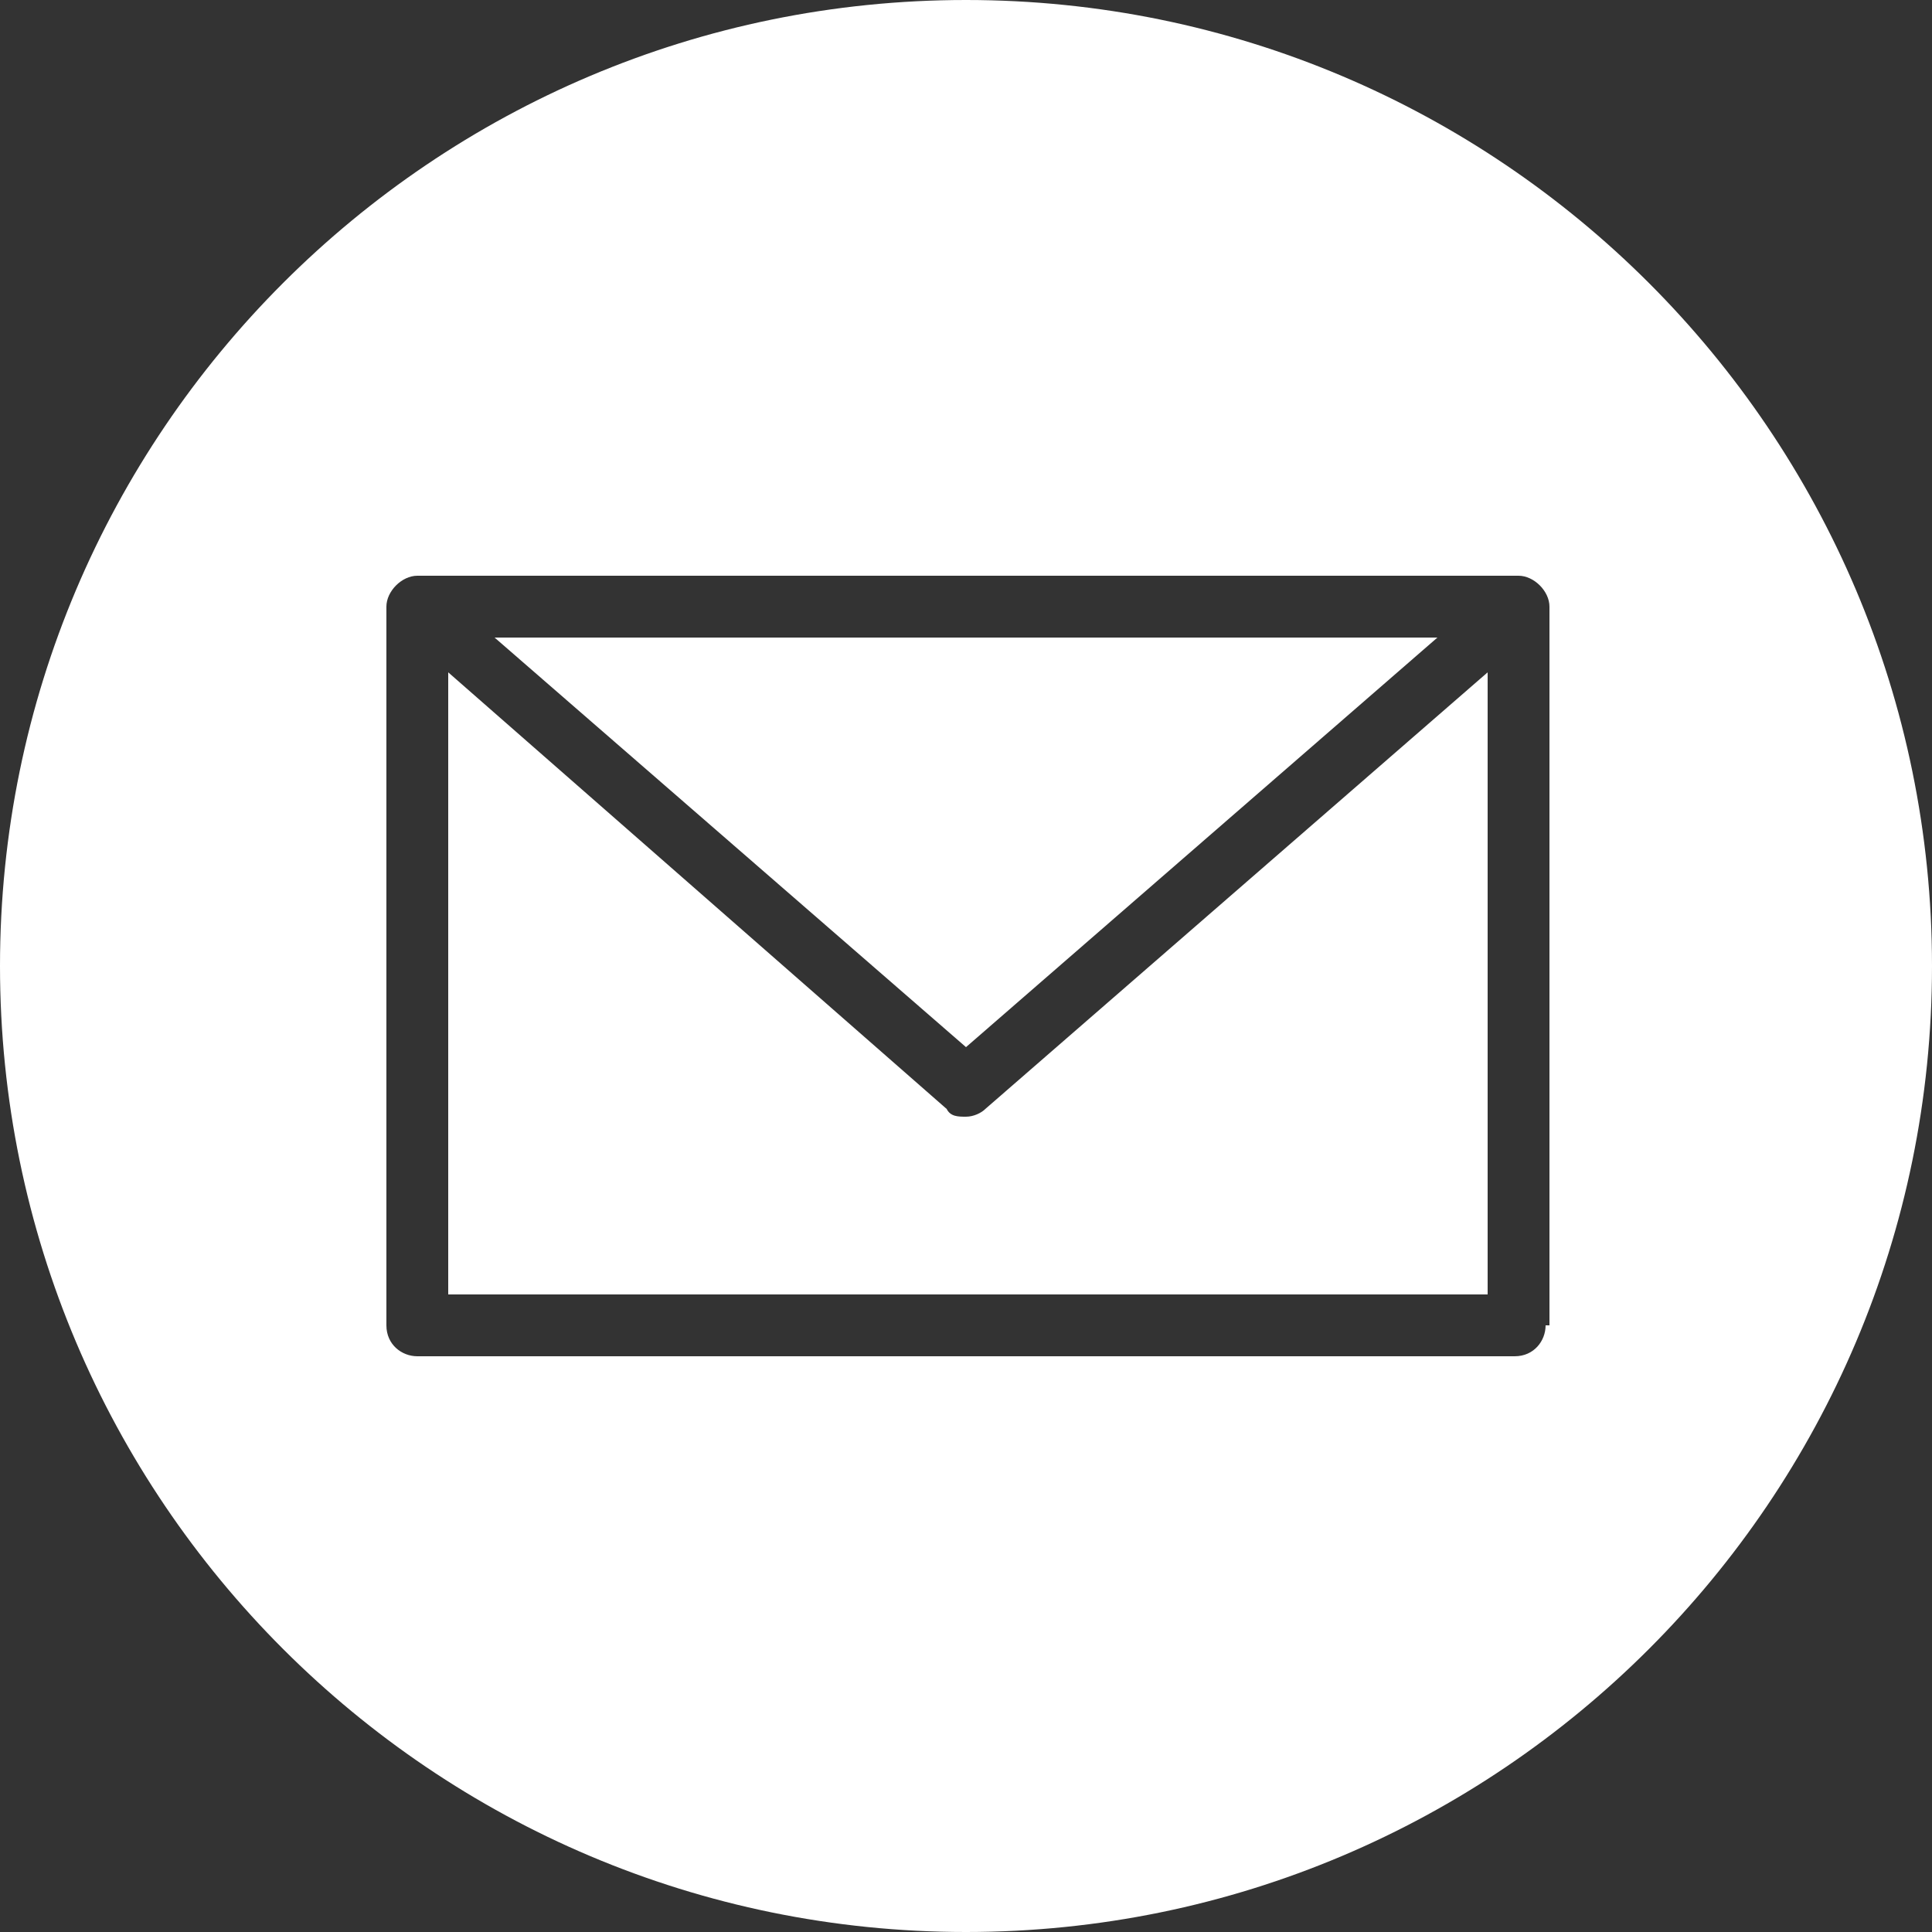 <?xml version="1.0" encoding="UTF-8"?>
<svg id="Circular" xmlns="http://www.w3.org/2000/svg" version="1.1" viewBox="0 0 50 50">
  <rect x="0" y="0" width="50" height="50" fill="#333333" stroke="none"/>
  <defs>
    <style>
      .cls-1 {
        fill: #fff;
        stroke-width: 0px;
      }
    </style>
  </defs>
  <path class="cls-1" d="M25,0C11.2,0,0,11.2,0,25s11.2,25,25,25,25-11.2,25-25S38.8,0,25,0ZM40,34.3c0,.4-.3.8-.8.8H10.8c-.4,0-.8-.3-.8-.8V15.7c0-.4.4-.8.8-.8h28.5c.4,0,.8.4.8.8v18.6h0Z"/>
  <path class="cls-1" d="M25,28.9c-.2,0-.4,0-.5-.2l-12.9-11.3v16.1h26.9v-16.1l-13,11.3c-.1.1-.3.2-.5.2Z"/>
  <path class="cls-1" d="M37.2,16.5H12.8l12.2,10.6,12.2-10.6Z"/>
</svg>